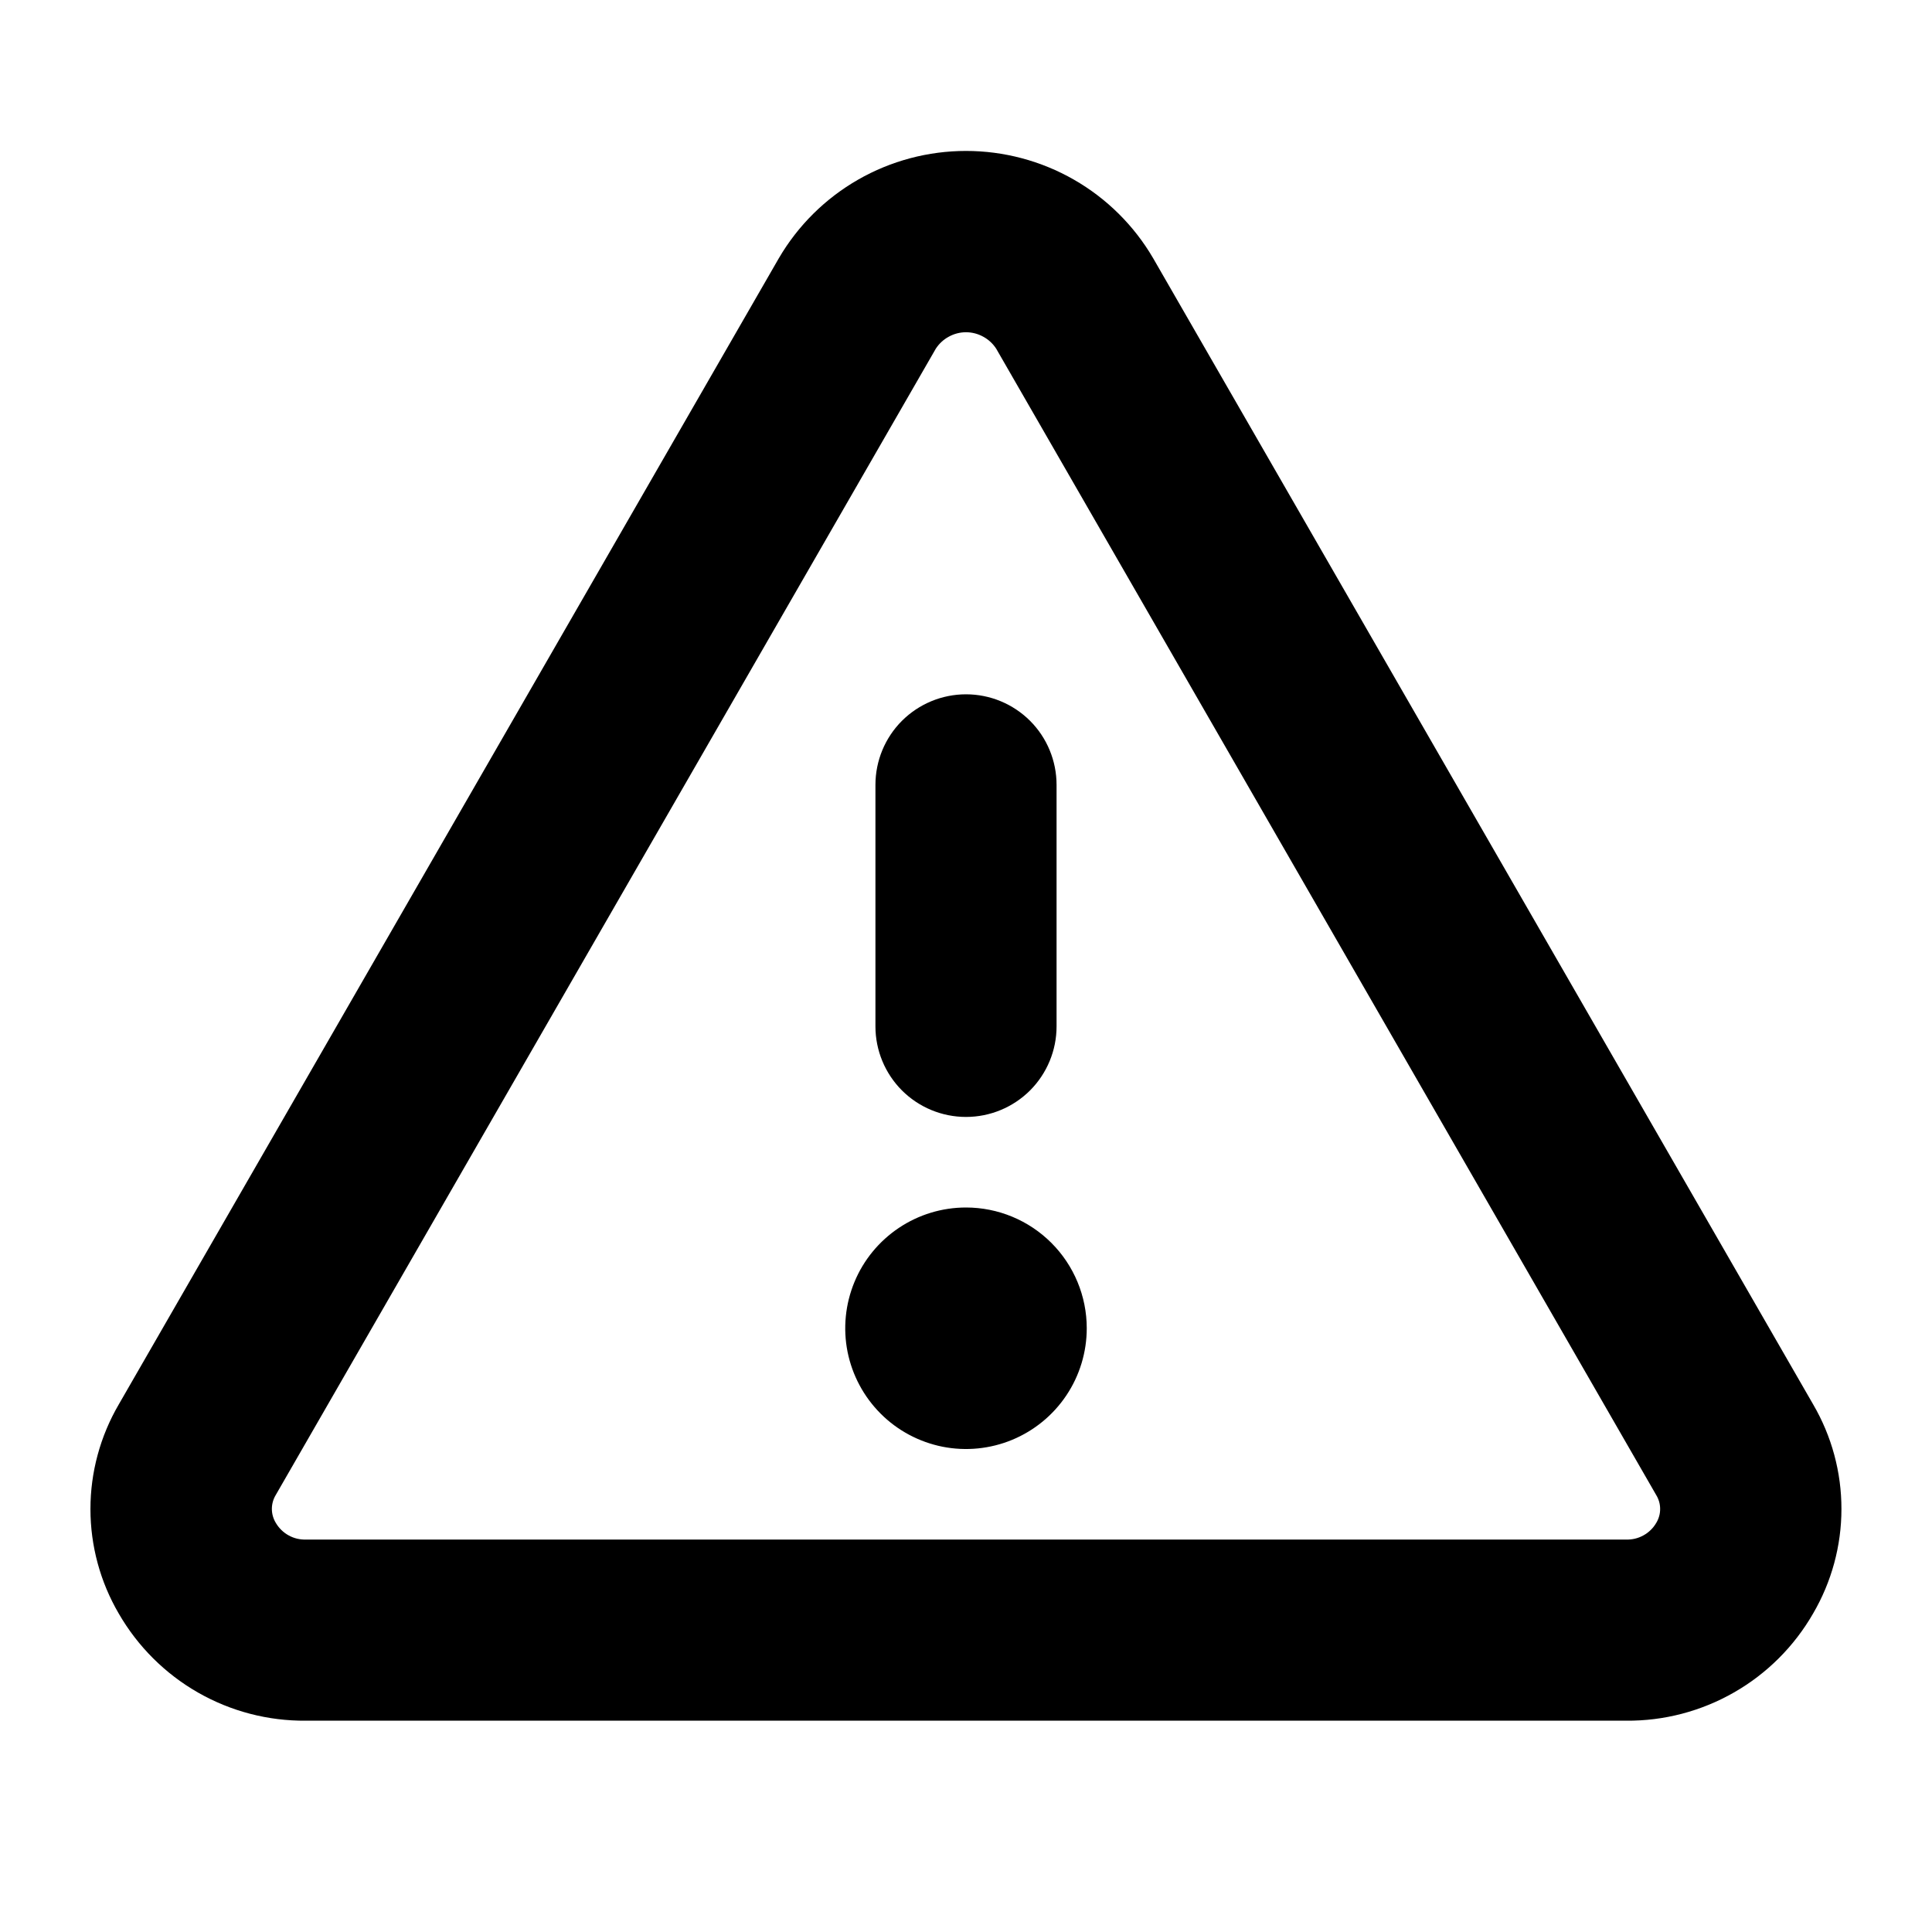 <svg viewBox="0 0 32 32" fill="currentColor" xmlns="http://www.w3.org/2000/svg">
  <path
    d="M30.032 23.262L19.101 4.279C18.785 3.737 18.332 3.288 17.788 2.976C17.244 2.664 16.627 2.5 16 2.5C15.373 2.5 14.756 2.664 14.212 2.976C13.668 3.288 13.215 3.737 12.899 4.279L1.967 23.262C1.66 23.788 1.498 24.386 1.498 24.994C1.498 25.603 1.66 26.201 1.967 26.726C2.281 27.27 2.733 27.721 3.278 28.033C3.823 28.345 4.441 28.506 5.069 28.5H26.931C27.559 28.506 28.176 28.344 28.721 28.032C29.265 27.721 29.717 27.27 30.03 26.726C30.337 26.201 30.5 25.603 30.5 24.995C30.501 24.386 30.339 23.788 30.032 23.262ZM27.432 25.225C27.382 25.311 27.308 25.383 27.22 25.431C27.132 25.48 27.033 25.503 26.932 25.5H5.069C4.968 25.503 4.869 25.48 4.781 25.431C4.693 25.383 4.62 25.311 4.569 25.225C4.526 25.155 4.503 25.074 4.503 24.992C4.503 24.91 4.526 24.829 4.569 24.759L15.5 5.775C15.554 5.692 15.628 5.623 15.716 5.576C15.803 5.528 15.901 5.503 16 5.503C16.099 5.503 16.197 5.528 16.284 5.576C16.372 5.623 16.446 5.692 16.5 5.775L27.43 24.759C27.473 24.828 27.497 24.909 27.497 24.991C27.498 25.074 27.475 25.154 27.432 25.225ZM14.5 17V13C14.5 12.602 14.658 12.22 14.939 11.939C15.221 11.658 15.602 11.5 16 11.5C16.398 11.5 16.779 11.658 17.061 11.939C17.342 12.22 17.5 12.602 17.5 13V17C17.5 17.398 17.342 17.779 17.061 18.061C16.779 18.342 16.398 18.5 16 18.5C15.602 18.5 15.221 18.342 14.939 18.061C14.658 17.779 14.5 17.398 14.5 17ZM18 22C18 22.395 17.883 22.782 17.663 23.111C17.443 23.44 17.131 23.696 16.765 23.848C16.4 23.999 15.998 24.039 15.61 23.962C15.222 23.884 14.865 23.694 14.586 23.414C14.306 23.134 14.116 22.778 14.038 22.39C13.961 22.002 14.001 21.6 14.152 21.235C14.303 20.869 14.56 20.557 14.889 20.337C15.218 20.117 15.604 20 16 20C16.53 20 17.039 20.211 17.414 20.586C17.789 20.961 18 21.47 18 22Z"
  />
</svg>